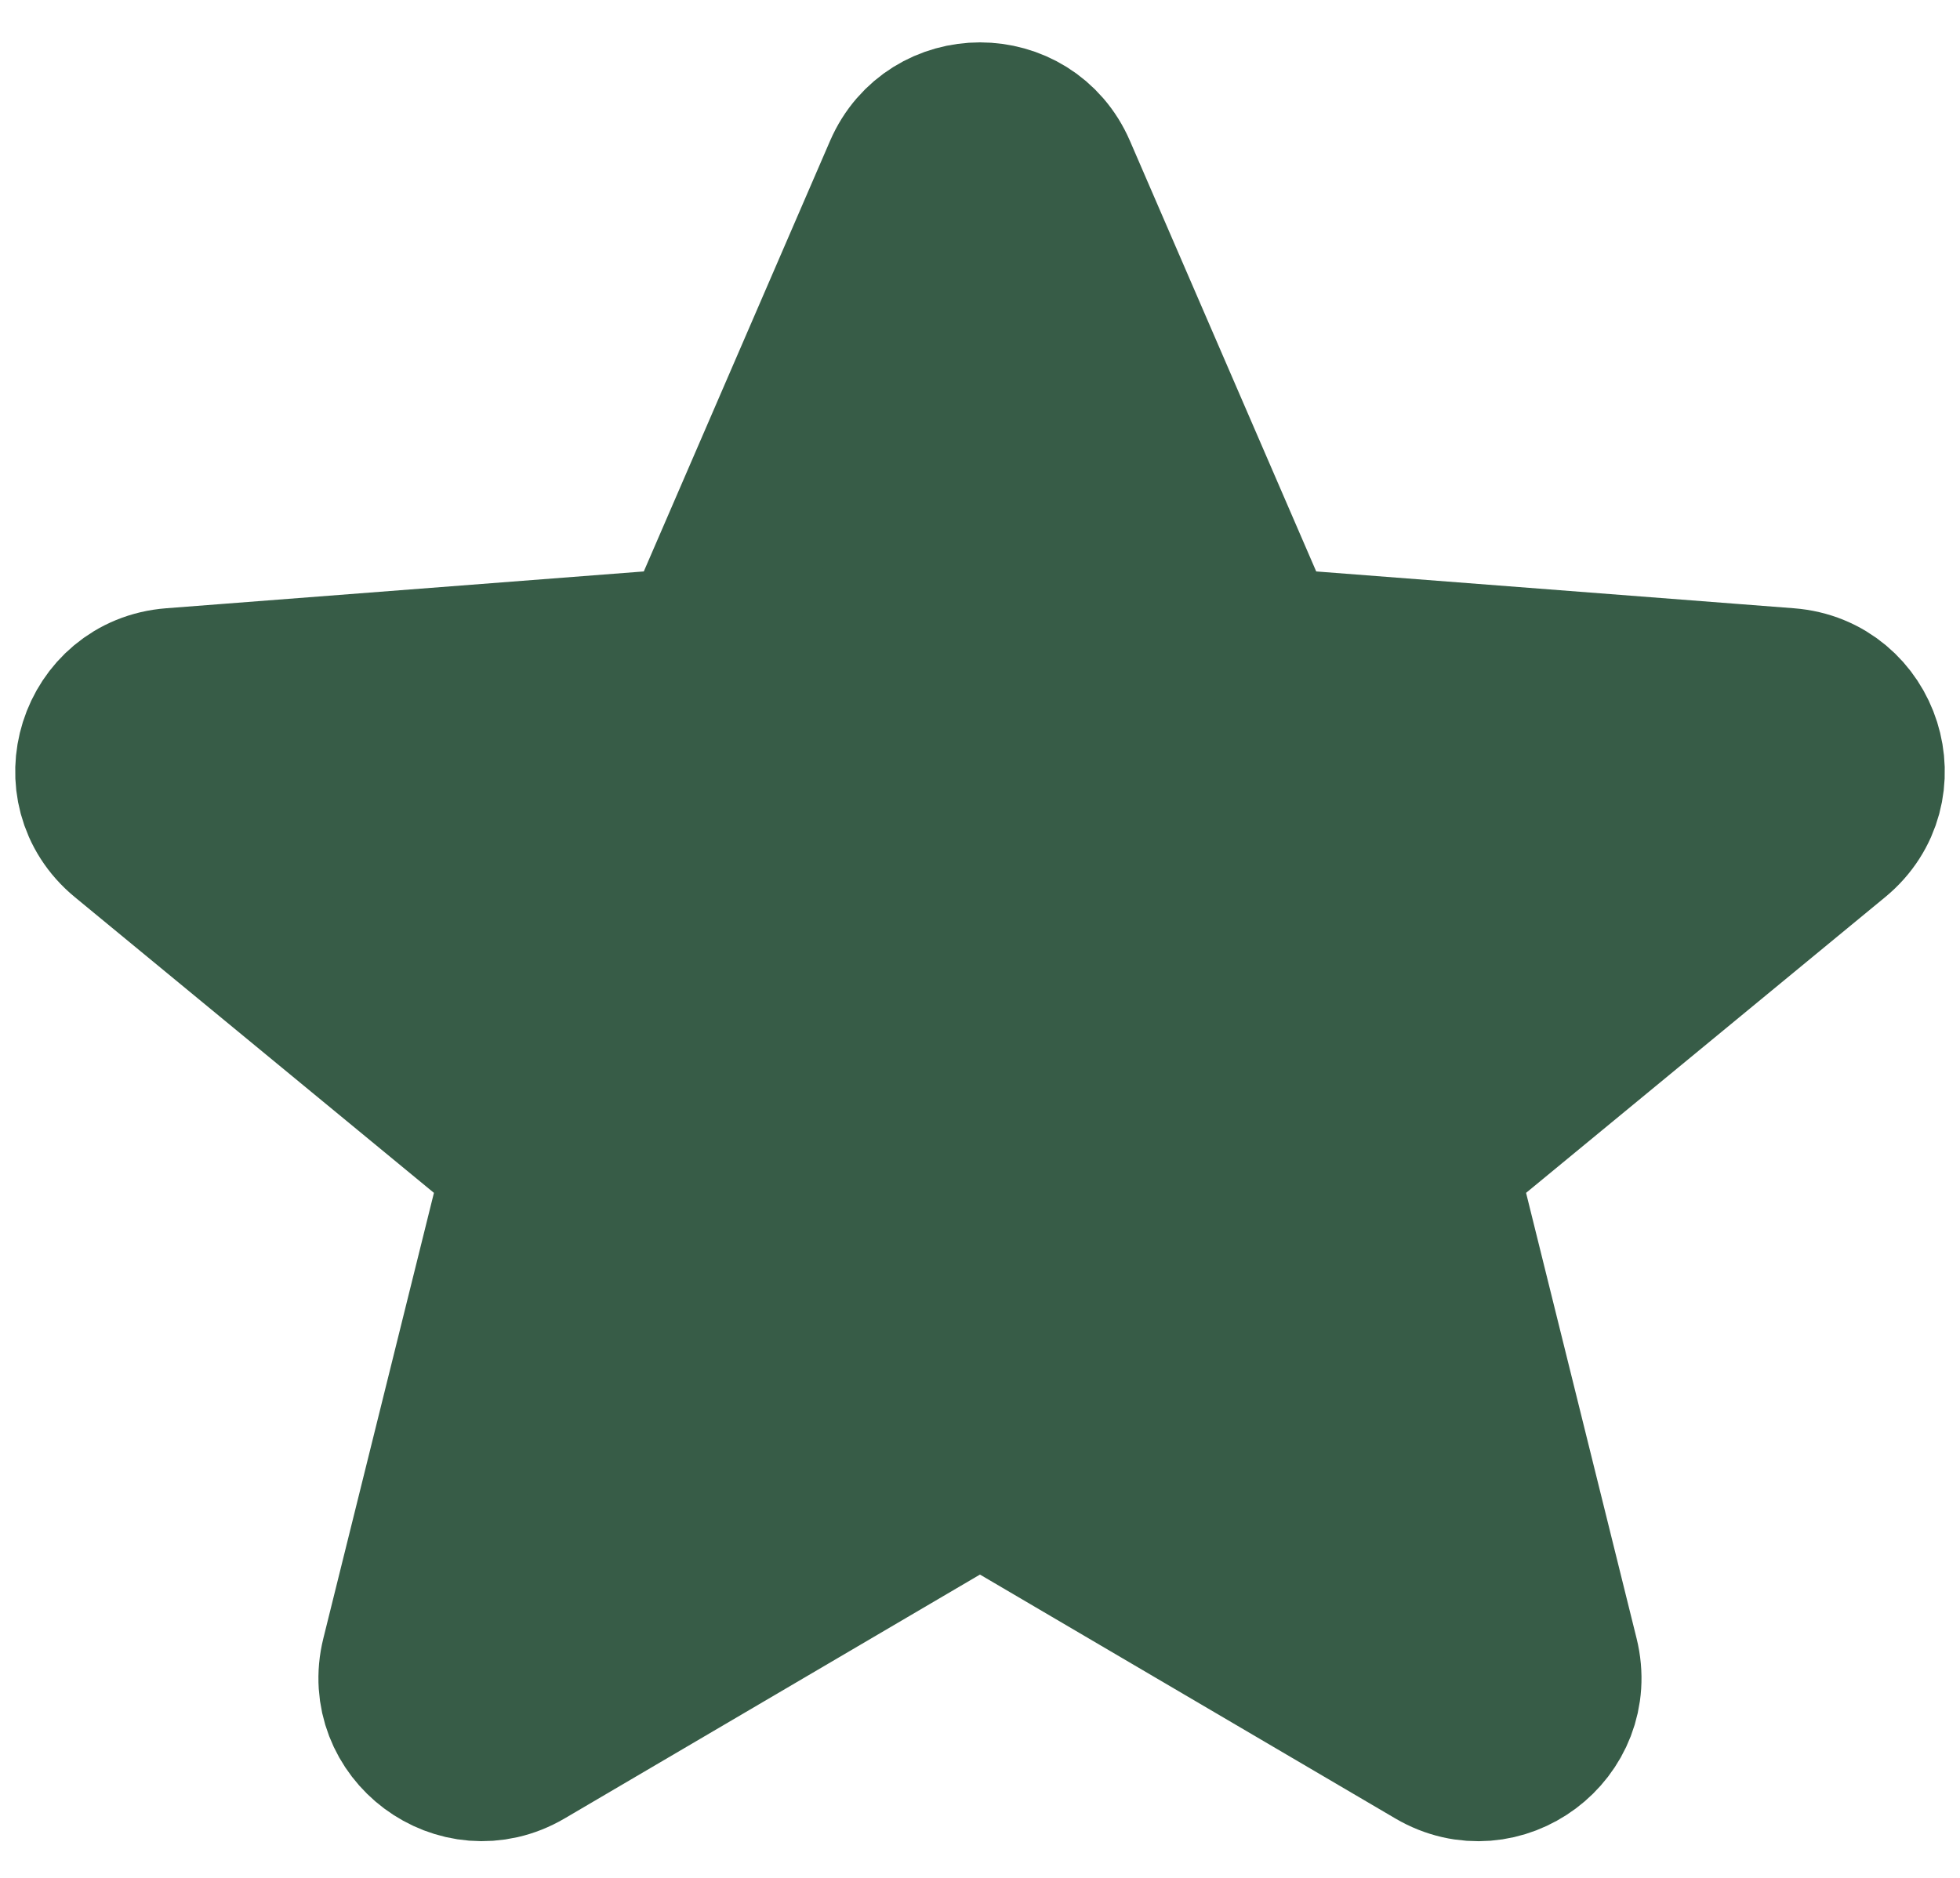 <svg fill="none" height="23" viewBox="0 0 24 23" width="24" xmlns="http://www.w3.org/2000/svg"><path d="m11.082 2.122c.348-.804 1.488-.804 1.836 0l2.281 5.274c.147.341.471.572.841.6l5.849.451c.898.069 1.254 1.197.559 1.769l-4.397 3.622c-.297.245-.428.639-.335 1.013l1.353 5.456c.213.86-.713 1.552-1.477 1.103l-5.086-2.987c-.313-.184-.7-.184-1.013 0l-5.086 2.987c-.764.448-1.69-.244-1.477-1.103l1.354-5.456c.093-.374-.037-.768-.335-1.013l-4.397-3.622c-.695-.572-.339-1.7.559-1.769l5.849-.451c.37-.029.694-.26.841-.6z" fill="#375c47" stroke="#375c47" stroke-width="2"/></svg>
